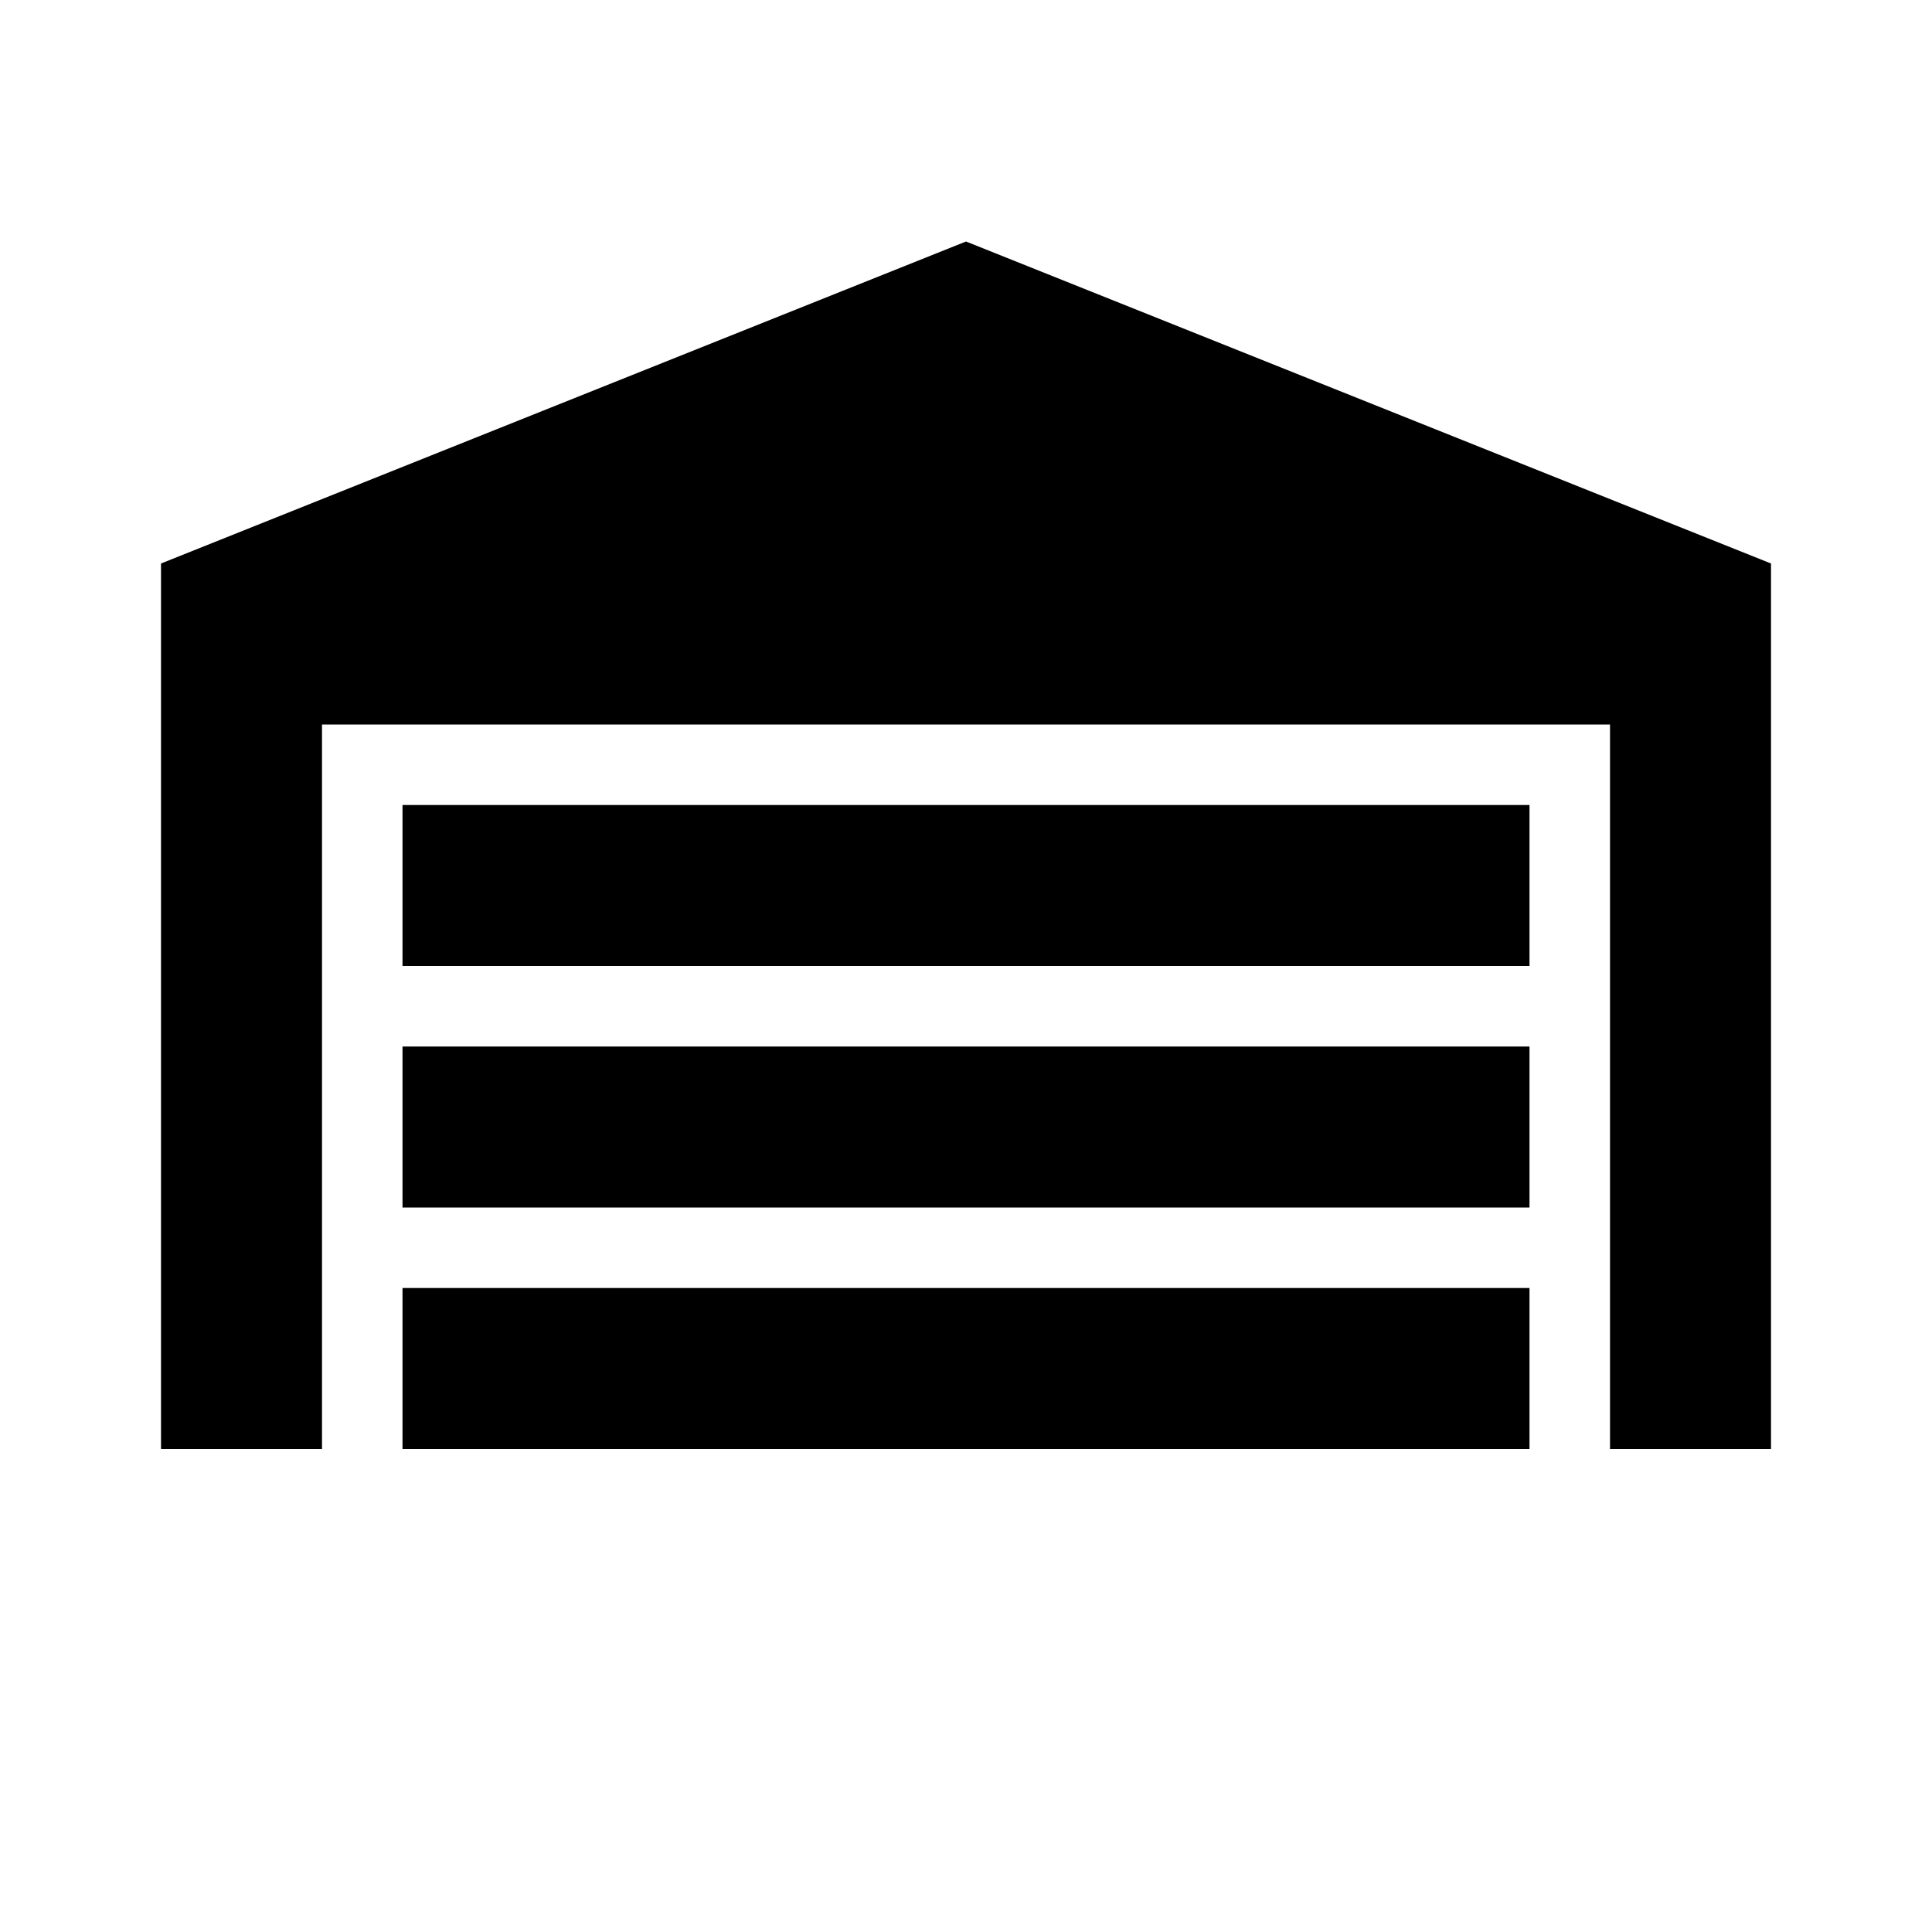 <svg xmlns="http://www.w3.org/2000/svg" viewBox="0 0 24 24">
   <path d="M22 7l0 11 -2 0 0 -9 -16 0 0 9 -2 0 0 -11 10 -4 10 4 0 0zm-3 3l-14 0 0 2 14 0 0 -2 0 0zm0 6l-14 0 0 2 14 0 0 -2 0 0zm0 -3l-14 0 0 2 14 0 0 -2z"/>
</svg>
